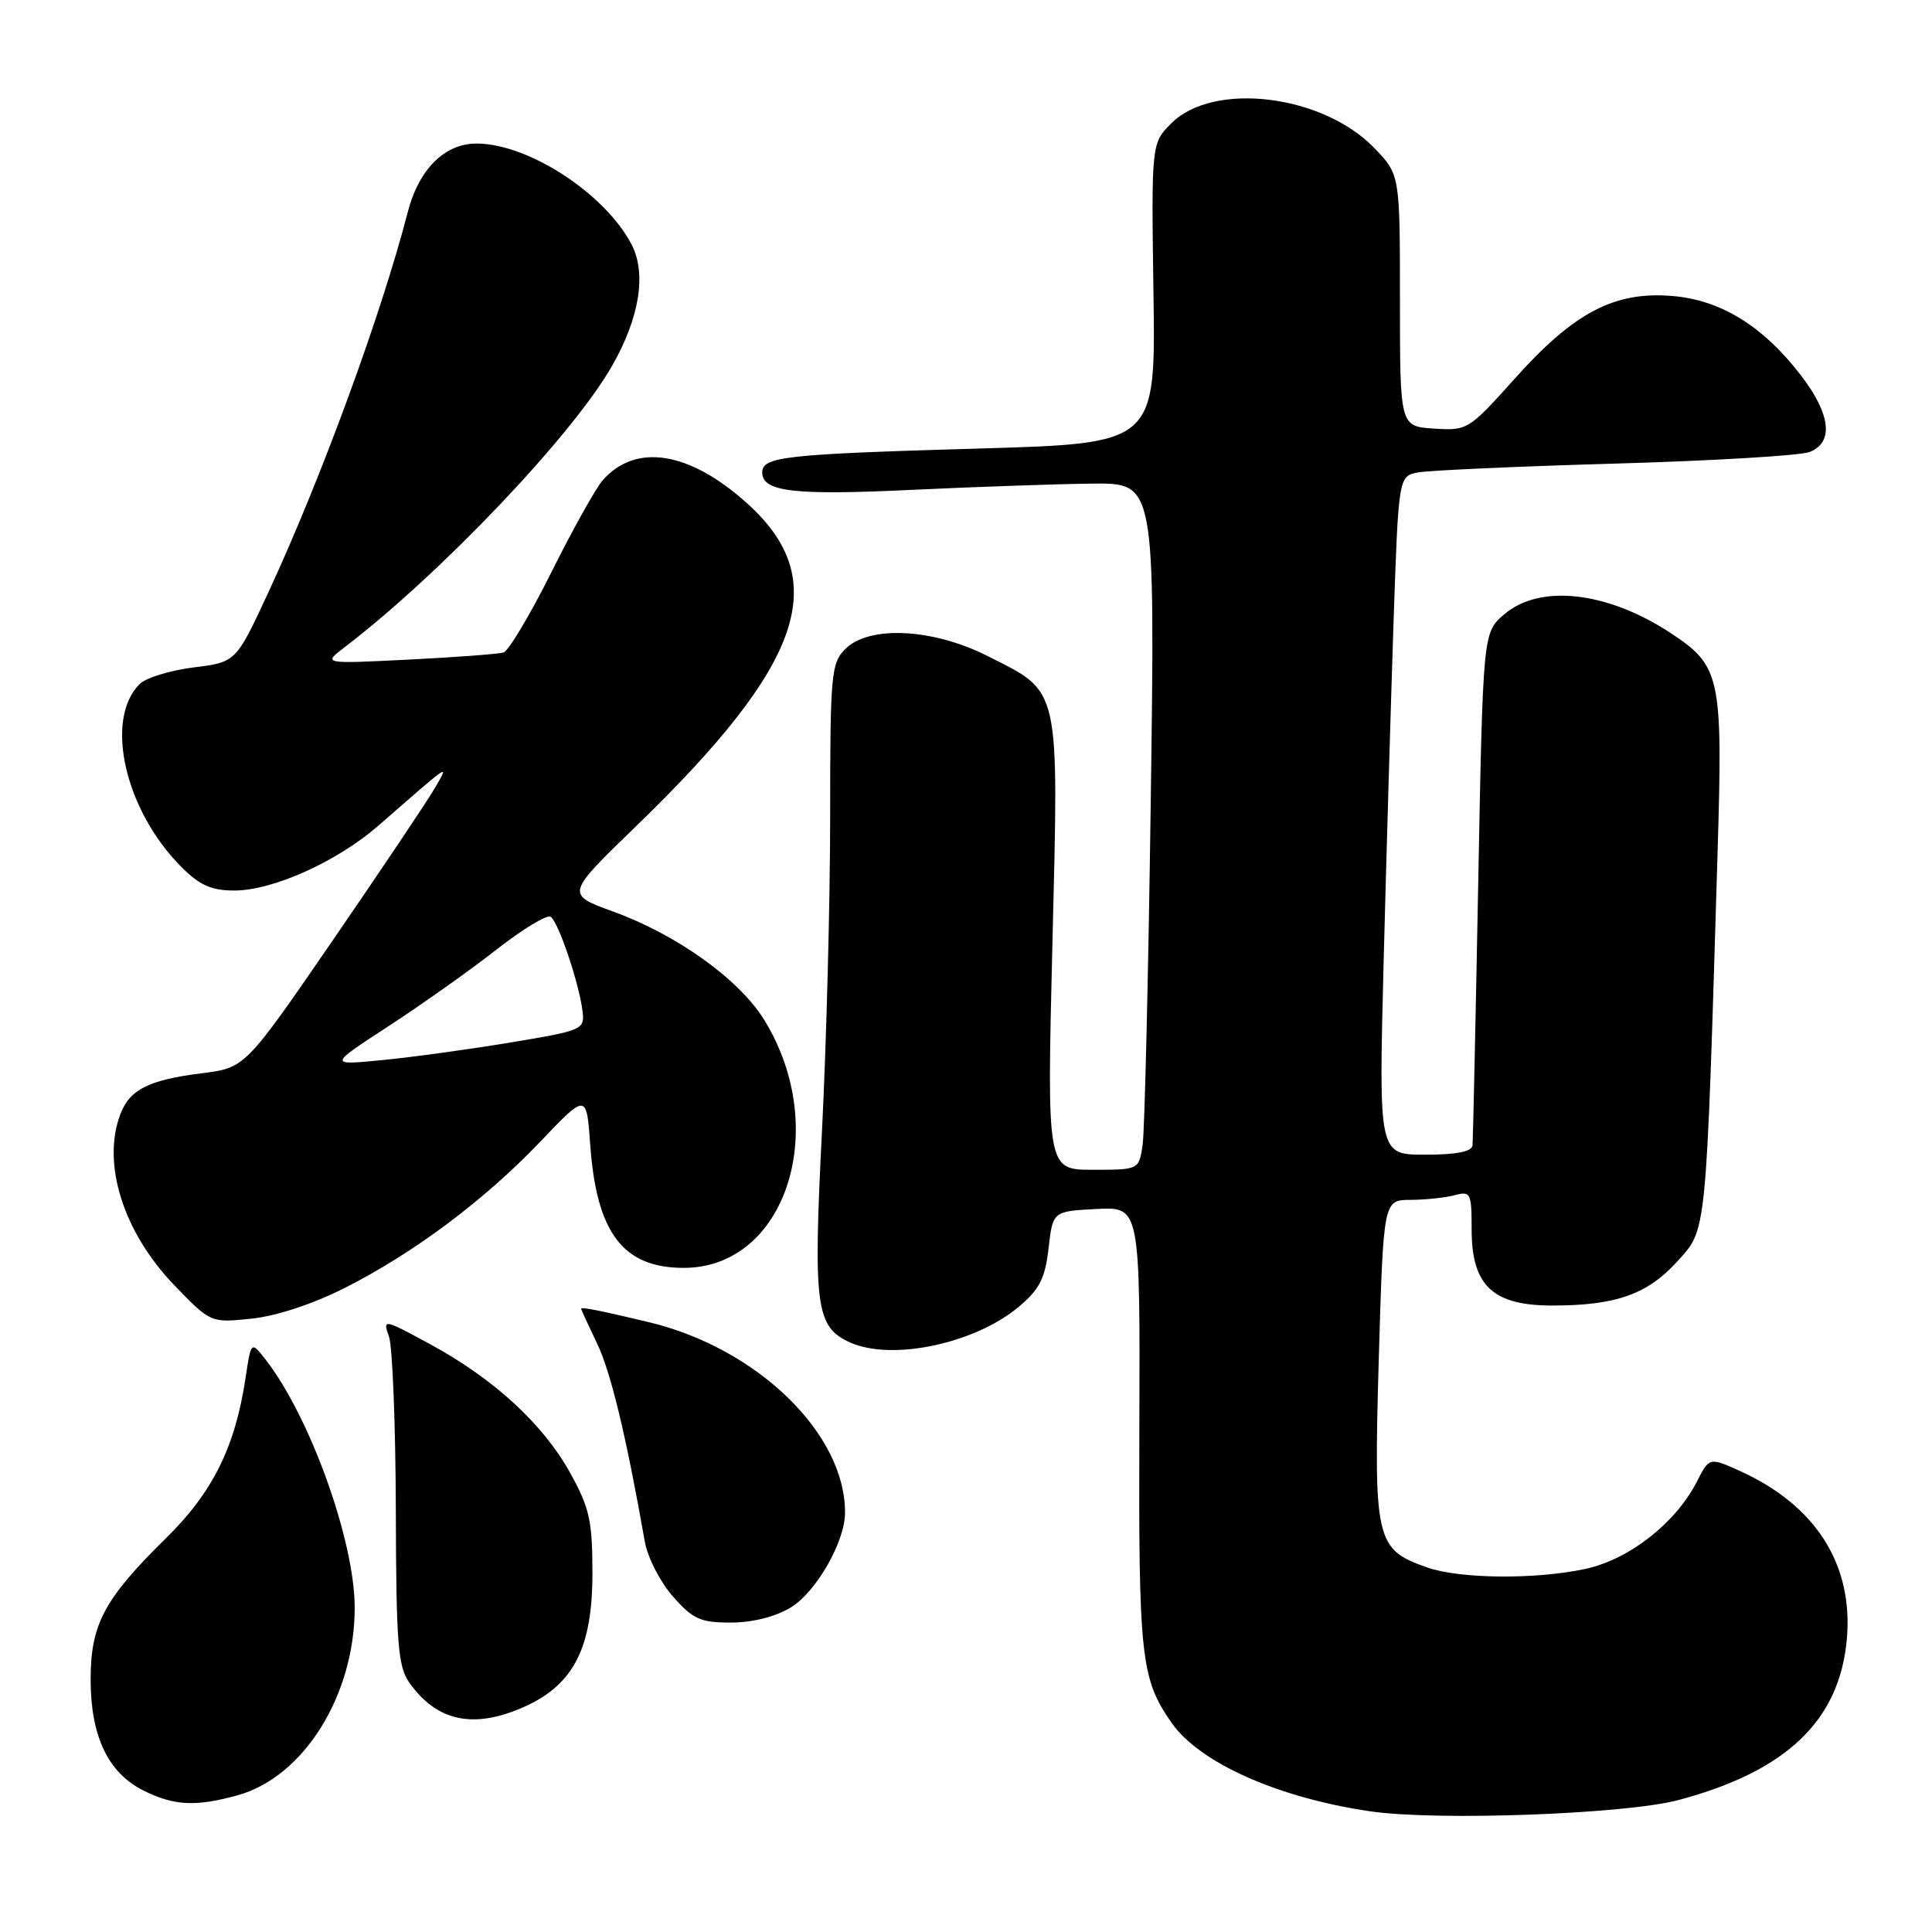 <?xml version="1.0" encoding="UTF-8" standalone="no"?>
<!DOCTYPE svg PUBLIC "-//W3C//DTD SVG 1.1//EN" "http://www.w3.org/Graphics/SVG/1.1/DTD/svg11.dtd" >
<svg xmlns="http://www.w3.org/2000/svg" xmlns:xlink="http://www.w3.org/1999/xlink" version="1.1" viewBox="0 0 256 256">
 <g >
 <path fill="currentColor"
d=" M 222.43 238.51 C 236.71 234.70 243.74 227.99 244.71 217.24 C 245.61 207.32 240.59 199.43 230.50 194.89 C 226.50 193.09 226.50 193.09 224.82 196.37 C 222.01 201.84 215.84 206.65 210.07 207.89 C 203.43 209.31 193.45 209.22 189.09 207.69 C 182.28 205.31 182.01 204.12 182.69 180.25 C 183.31 159.00 183.31 159.00 186.90 158.99 C 188.88 158.98 191.51 158.70 192.75 158.37 C 194.87 157.80 195.00 158.06 195.00 162.93 C 195.00 170.36 197.81 173.00 205.70 172.99 C 214.13 172.99 218.32 171.50 222.28 167.11 C 226.18 162.79 226.05 164.19 227.59 112.90 C 228.29 89.59 228.00 88.24 221.32 83.85 C 212.95 78.35 204.01 77.36 199.31 81.41 C 196.50 83.82 196.50 83.82 195.87 117.16 C 195.52 135.50 195.18 151.06 195.12 151.75 C 195.04 152.60 193.04 153.00 188.84 153.00 C 182.69 153.00 182.69 153.00 183.33 127.75 C 183.69 113.86 184.28 93.63 184.64 82.80 C 185.31 63.09 185.31 63.09 187.90 62.60 C 189.33 62.33 201.07 61.80 214.00 61.43 C 226.93 61.06 238.51 60.37 239.75 59.90 C 242.99 58.67 242.61 54.96 238.72 49.85 C 233.68 43.25 228.05 39.75 221.60 39.22 C 213.93 38.58 208.57 41.39 200.73 50.15 C 194.61 56.98 194.44 57.08 190.01 56.79 C 185.50 56.50 185.50 56.50 185.50 39.81 C 185.50 23.13 185.50 23.13 182.08 19.59 C 175.24 12.52 160.78 10.76 155.22 16.33 C 152.56 18.99 152.56 18.99 152.84 38.87 C 153.13 58.76 153.13 58.76 129.81 59.43 C 103.98 60.18 101.00 60.50 101.00 62.60 C 101.00 65.17 105.20 65.66 121.00 64.90 C 129.53 64.50 140.23 64.13 144.78 64.08 C 153.06 64.00 153.06 64.00 152.48 106.25 C 152.16 129.49 151.67 149.96 151.40 151.75 C 150.91 155.00 150.91 155.00 144.81 155.00 C 138.72 155.00 138.72 155.00 139.45 125.10 C 140.29 90.53 140.58 91.84 130.87 86.93 C 123.58 83.25 115.16 82.84 112.00 86.00 C 110.13 87.87 110.00 89.33 110.00 108.20 C 110.00 119.32 109.51 138.03 108.92 149.80 C 107.74 173.09 108.09 175.81 112.61 177.87 C 118.11 180.37 129.10 178.07 134.94 173.20 C 137.75 170.85 138.47 169.43 138.94 165.41 C 139.50 160.50 139.50 160.50 145.29 160.20 C 151.07 159.90 151.07 159.90 150.97 189.20 C 150.86 219.59 151.17 222.43 155.22 228.25 C 158.92 233.57 169.28 238.20 181.50 240.00 C 190.32 241.31 215.39 240.39 222.43 238.51 Z  M 31.50 237.88 C 40.25 235.45 47.00 224.63 47.00 213.03 C 47.00 204.17 41.05 187.63 35.15 180.10 C 33.27 177.71 33.27 177.71 32.54 182.56 C 31.17 191.73 28.18 197.75 22.01 203.80 C 13.82 211.85 12.01 215.22 12.01 222.50 C 12.00 230.03 14.31 234.91 19.00 237.25 C 23.06 239.28 25.94 239.42 31.50 237.88 Z  M 69.60 226.10 C 76.03 223.17 78.50 218.30 78.50 208.50 C 78.50 201.50 78.13 199.83 75.54 195.15 C 71.95 188.68 65.41 182.67 56.97 178.10 C 50.80 174.75 50.70 174.74 51.54 177.10 C 52.01 178.42 52.41 188.72 52.45 200.00 C 52.49 217.82 52.73 220.82 54.24 222.96 C 57.92 228.16 62.84 229.16 69.60 226.10 Z  M 104.81 212.98 C 108.14 210.94 111.94 204.33 111.97 200.50 C 112.06 190.02 100.40 178.66 86.00 175.20 C 79.70 173.69 77.00 173.15 77.00 173.41 C 77.00 173.53 77.95 175.58 79.10 177.98 C 80.92 181.75 82.96 190.20 85.44 204.27 C 85.80 206.35 87.47 209.61 89.15 211.52 C 91.82 214.56 92.80 215.00 96.85 215.00 C 99.75 214.99 102.75 214.23 104.81 212.98 Z  M 45.60 170.70 C 54.80 166.06 64.16 159.06 71.61 151.26 C 77.72 144.85 77.72 144.85 78.21 151.71 C 79.05 163.38 82.56 168.00 90.60 168.00 C 104.16 168.00 110.14 149.47 101.23 135.09 C 97.91 129.74 89.69 123.85 81.23 120.78 C 74.96 118.50 74.96 118.50 84.26 109.50 C 106.53 87.95 110.33 76.88 98.97 66.67 C 91.33 59.80 84.23 58.67 79.86 63.64 C 78.96 64.66 75.90 70.13 73.08 75.79 C 70.25 81.45 67.39 86.25 66.72 86.46 C 66.05 86.66 60.39 87.09 54.14 87.40 C 42.77 87.97 42.77 87.97 45.64 85.78 C 58.38 76.04 75.85 57.68 81.09 48.50 C 84.75 42.12 85.69 36.23 83.68 32.38 C 80.15 25.65 70.07 19.07 63.20 19.02 C 58.94 18.99 55.49 22.41 54.02 28.14 C 50.53 41.66 42.52 63.51 35.50 78.62 C 31.26 87.74 31.26 87.74 25.63 88.44 C 22.53 88.83 19.32 89.82 18.50 90.64 C 13.79 95.35 16.55 107.39 24.04 114.88 C 26.46 117.31 28.02 118.00 31.05 118.00 C 36.16 118.00 44.66 114.17 50.13 109.41 C 59.98 100.82 59.54 101.10 57.57 104.50 C 56.62 106.15 50.58 115.15 44.16 124.50 C 32.49 141.49 32.49 141.49 26.75 142.21 C 19.73 143.09 17.19 144.36 15.95 147.63 C 13.46 154.18 16.33 163.27 23.10 170.30 C 27.91 175.29 27.91 175.29 33.31 174.73 C 36.57 174.40 41.43 172.80 45.60 170.70 Z  M 51.50 135.96 C 55.90 133.09 62.33 128.54 65.78 125.83 C 69.23 123.13 72.46 121.17 72.95 121.47 C 73.97 122.10 76.74 130.26 77.19 134.00 C 77.49 136.42 77.21 136.55 67.73 138.12 C 62.36 139.02 54.71 140.07 50.73 140.46 C 43.50 141.17 43.50 141.17 51.50 135.96 Z "/>
</g>
</svg>